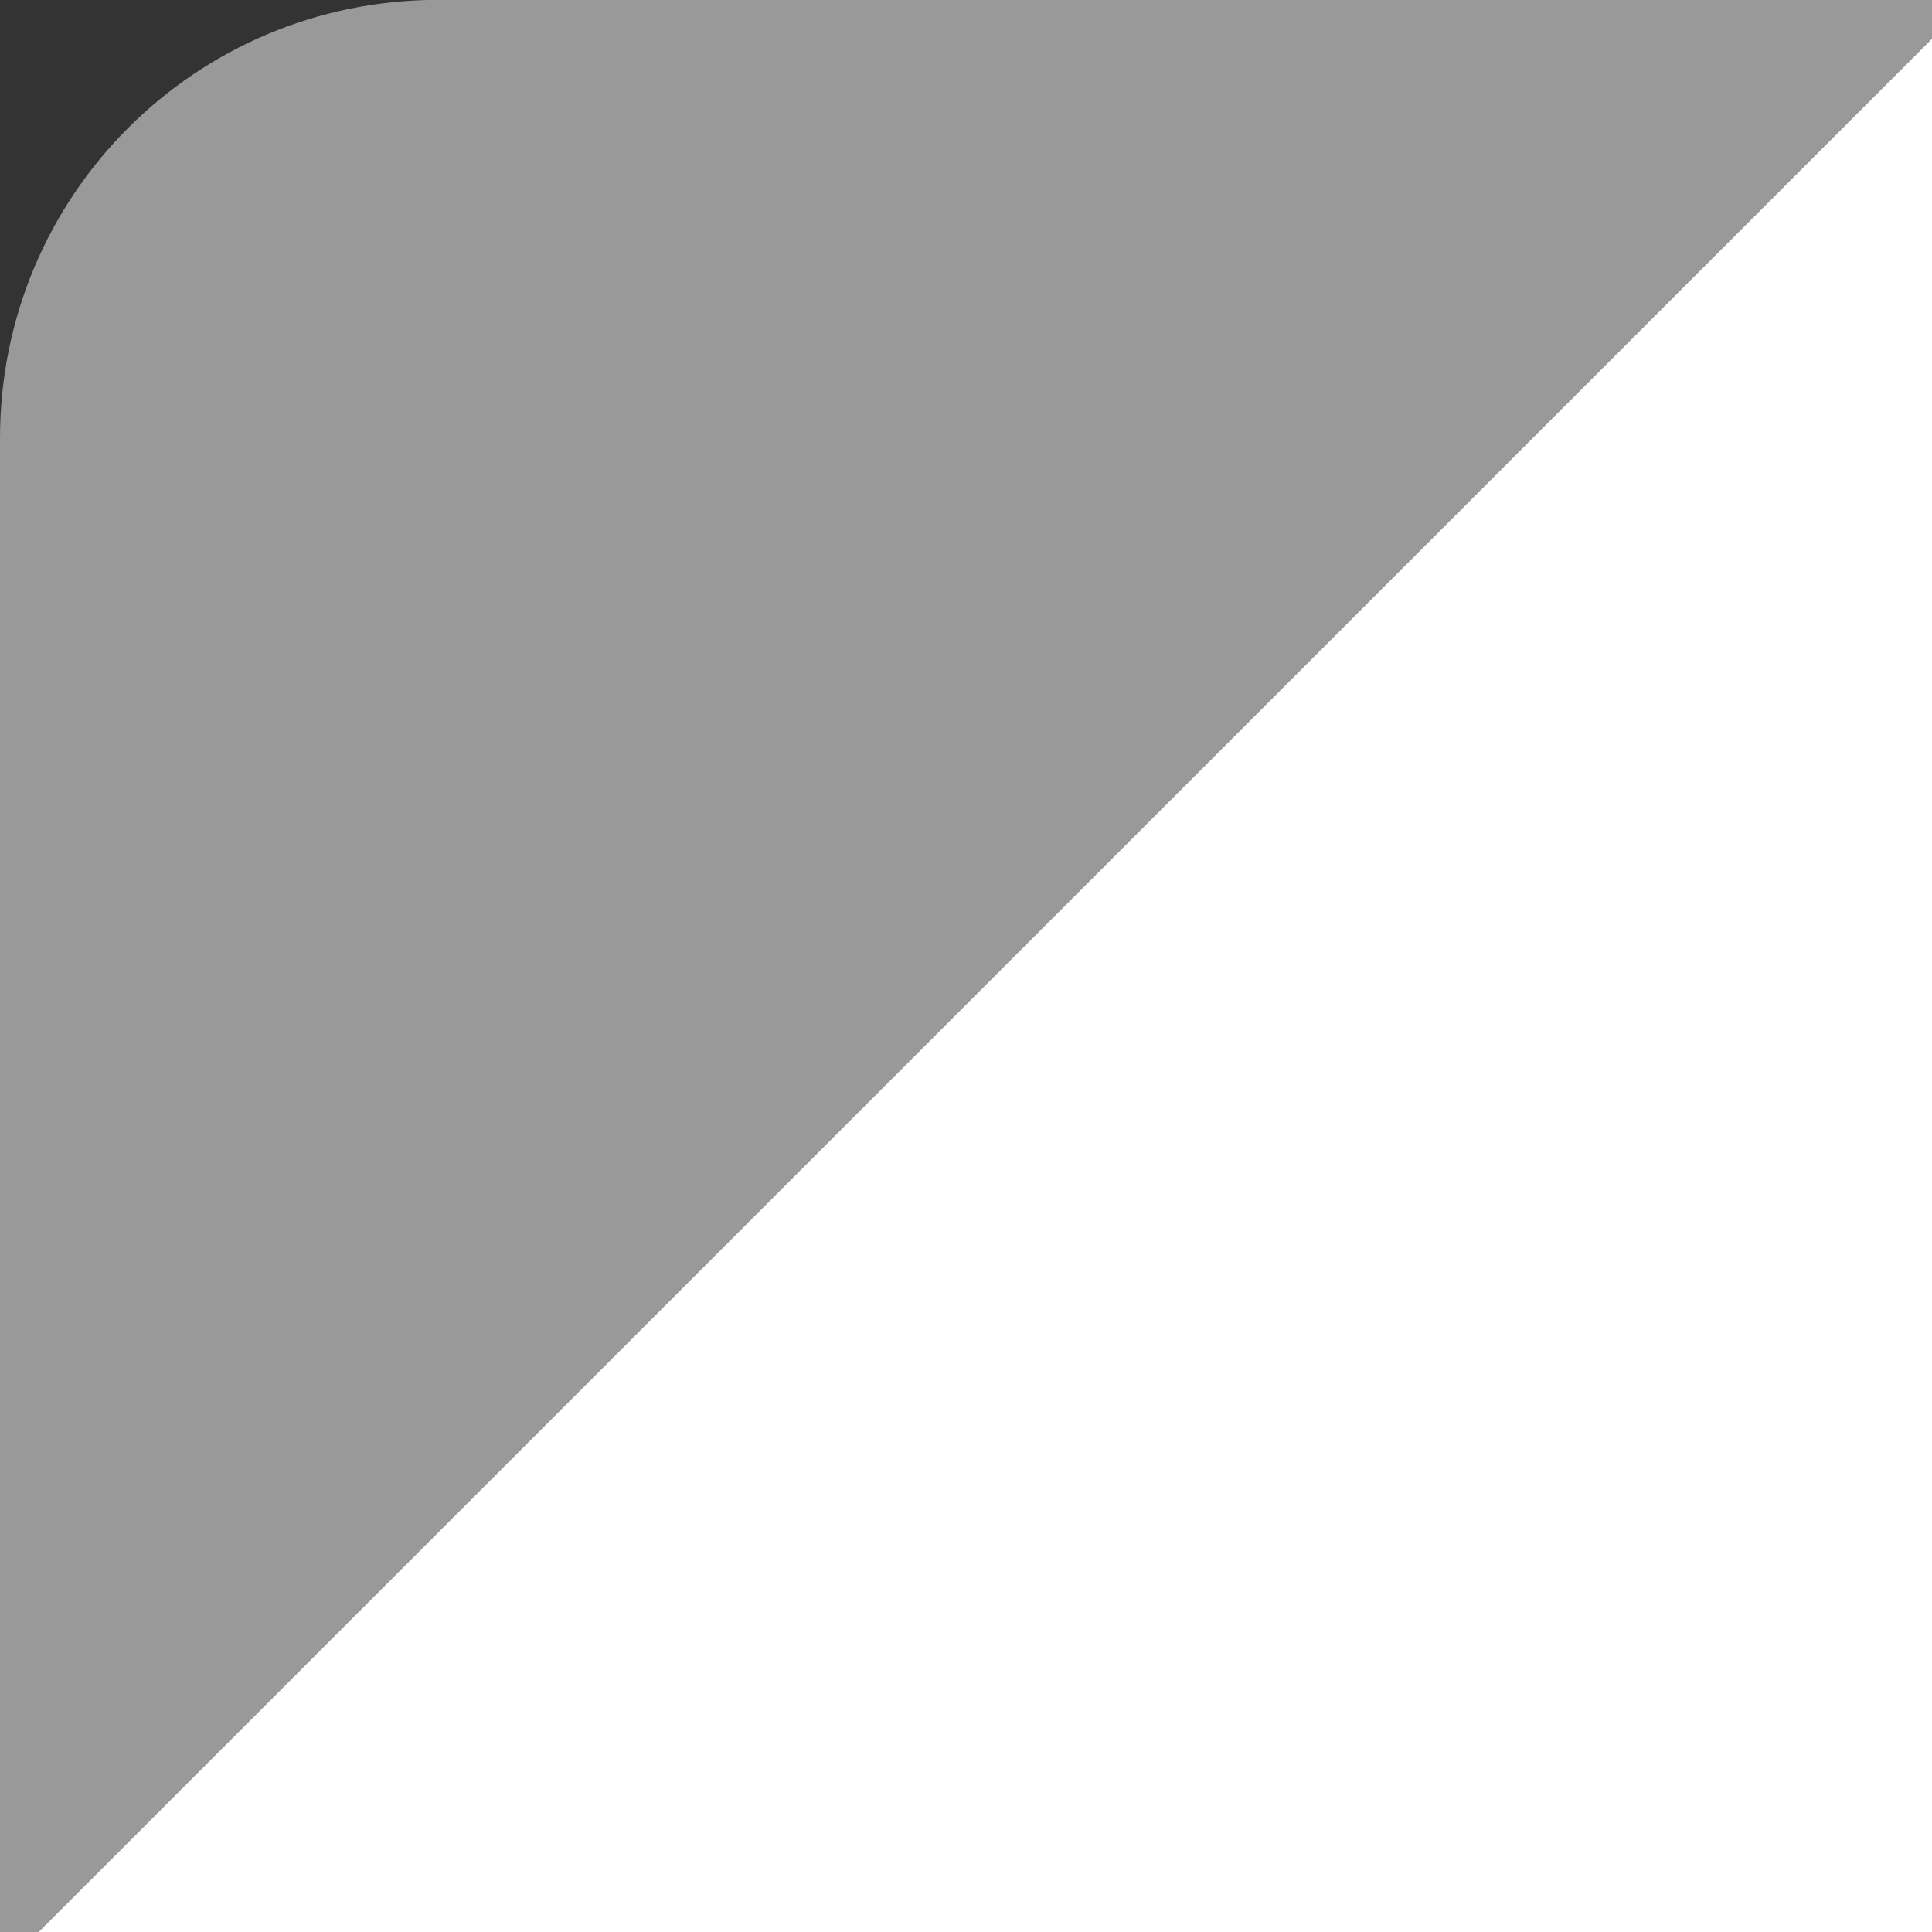 <?xml version="1.0" encoding="UTF-8" standalone="no"?>
<svg
   xmlns:dc="http://purl.org/dc/elements/1.1/"
   xmlns:cc="http://creativecommons.org/ns#"
   xmlns:rdf="http://www.w3.org/1999/02/22-rdf-syntax-ns#"
   xmlns:svg="http://www.w3.org/2000/svg"
   xmlns="http://www.w3.org/2000/svg"
   xmlns:sodipodi="http://sodipodi.sourceforge.net/DTD/sodipodi-0.dtd"
   xmlns:inkscape="http://www.inkscape.org/namespaces/inkscape"
   width="50"
   height="50"
   viewBox="0 0 13.229 13.229"
   version="1.1"
   id="svg882"
   inkscape:version="1.0.1 (3bc2e813f5, 2020-09-07)"
   sodipodi:docname="next-slide.svg">
  <rect x="0" y="0" width="13.229" height="13.229" fill="#333333" stroke="none"/>
  <defs
     id="defs876" />
  <sodipodi:namedview
     id="base"
     pagecolor="#ffffff"
     bordercolor="#666666"
     borderopacity="1.0"
     inkscape:pageopacity="0.0"
     inkscape:pageshadow="2"
     inkscape:zoom="7.9195959"
     inkscape:cx="30.101397"
     inkscape:cy="48.020124"
     inkscape:document-units="mm"
     inkscape:current-layer="layer1"
     inkscape:document-rotation="0"
     showgrid="false"
     fit-margin-top="0"
     fit-margin-left="0"
     fit-margin-right="0"
     fit-margin-bottom="0"
     units="px"
     inkscape:window-width="1858"
     inkscape:window-height="1057"
     inkscape:window-x="-8"
     inkscape:window-y="-8"
     inkscape:window-maximized="1" />
  <g
     inkscape:label="Слой 1"
     inkscape:groupmode="layer"
     id="layer1"
     transform="translate(-54.854,-88.872)">
    <path
       id="rect847"
       style="opacity:1;fill:#ffffff;fill-opacity:0.5;stroke:none;stroke-width:0.78;stroke-linecap:round;stroke-linejoin:round"
       d="m 57.856,88.872 c 3.497,0 10.492,0 10.492,0 L 54.854,102.365 c 0,0 0,-6.994 0,-10.492 0,-1.663 1.339,-3.002 3.002,-3.002 z"
       sodipodi:nodetypes="ccccc" />
    <path
       id="rect847-6"
       style="opacity:1;fill:#ffffff;fill-opacity:1;stroke:none;stroke-width:0.78;stroke-linecap:round;stroke-linejoin:round"
       d="M 68.348,88.872 V 102.365 h -13.494 z"
       sodipodi:nodetypes="cccc" />
  </g>
</svg>
